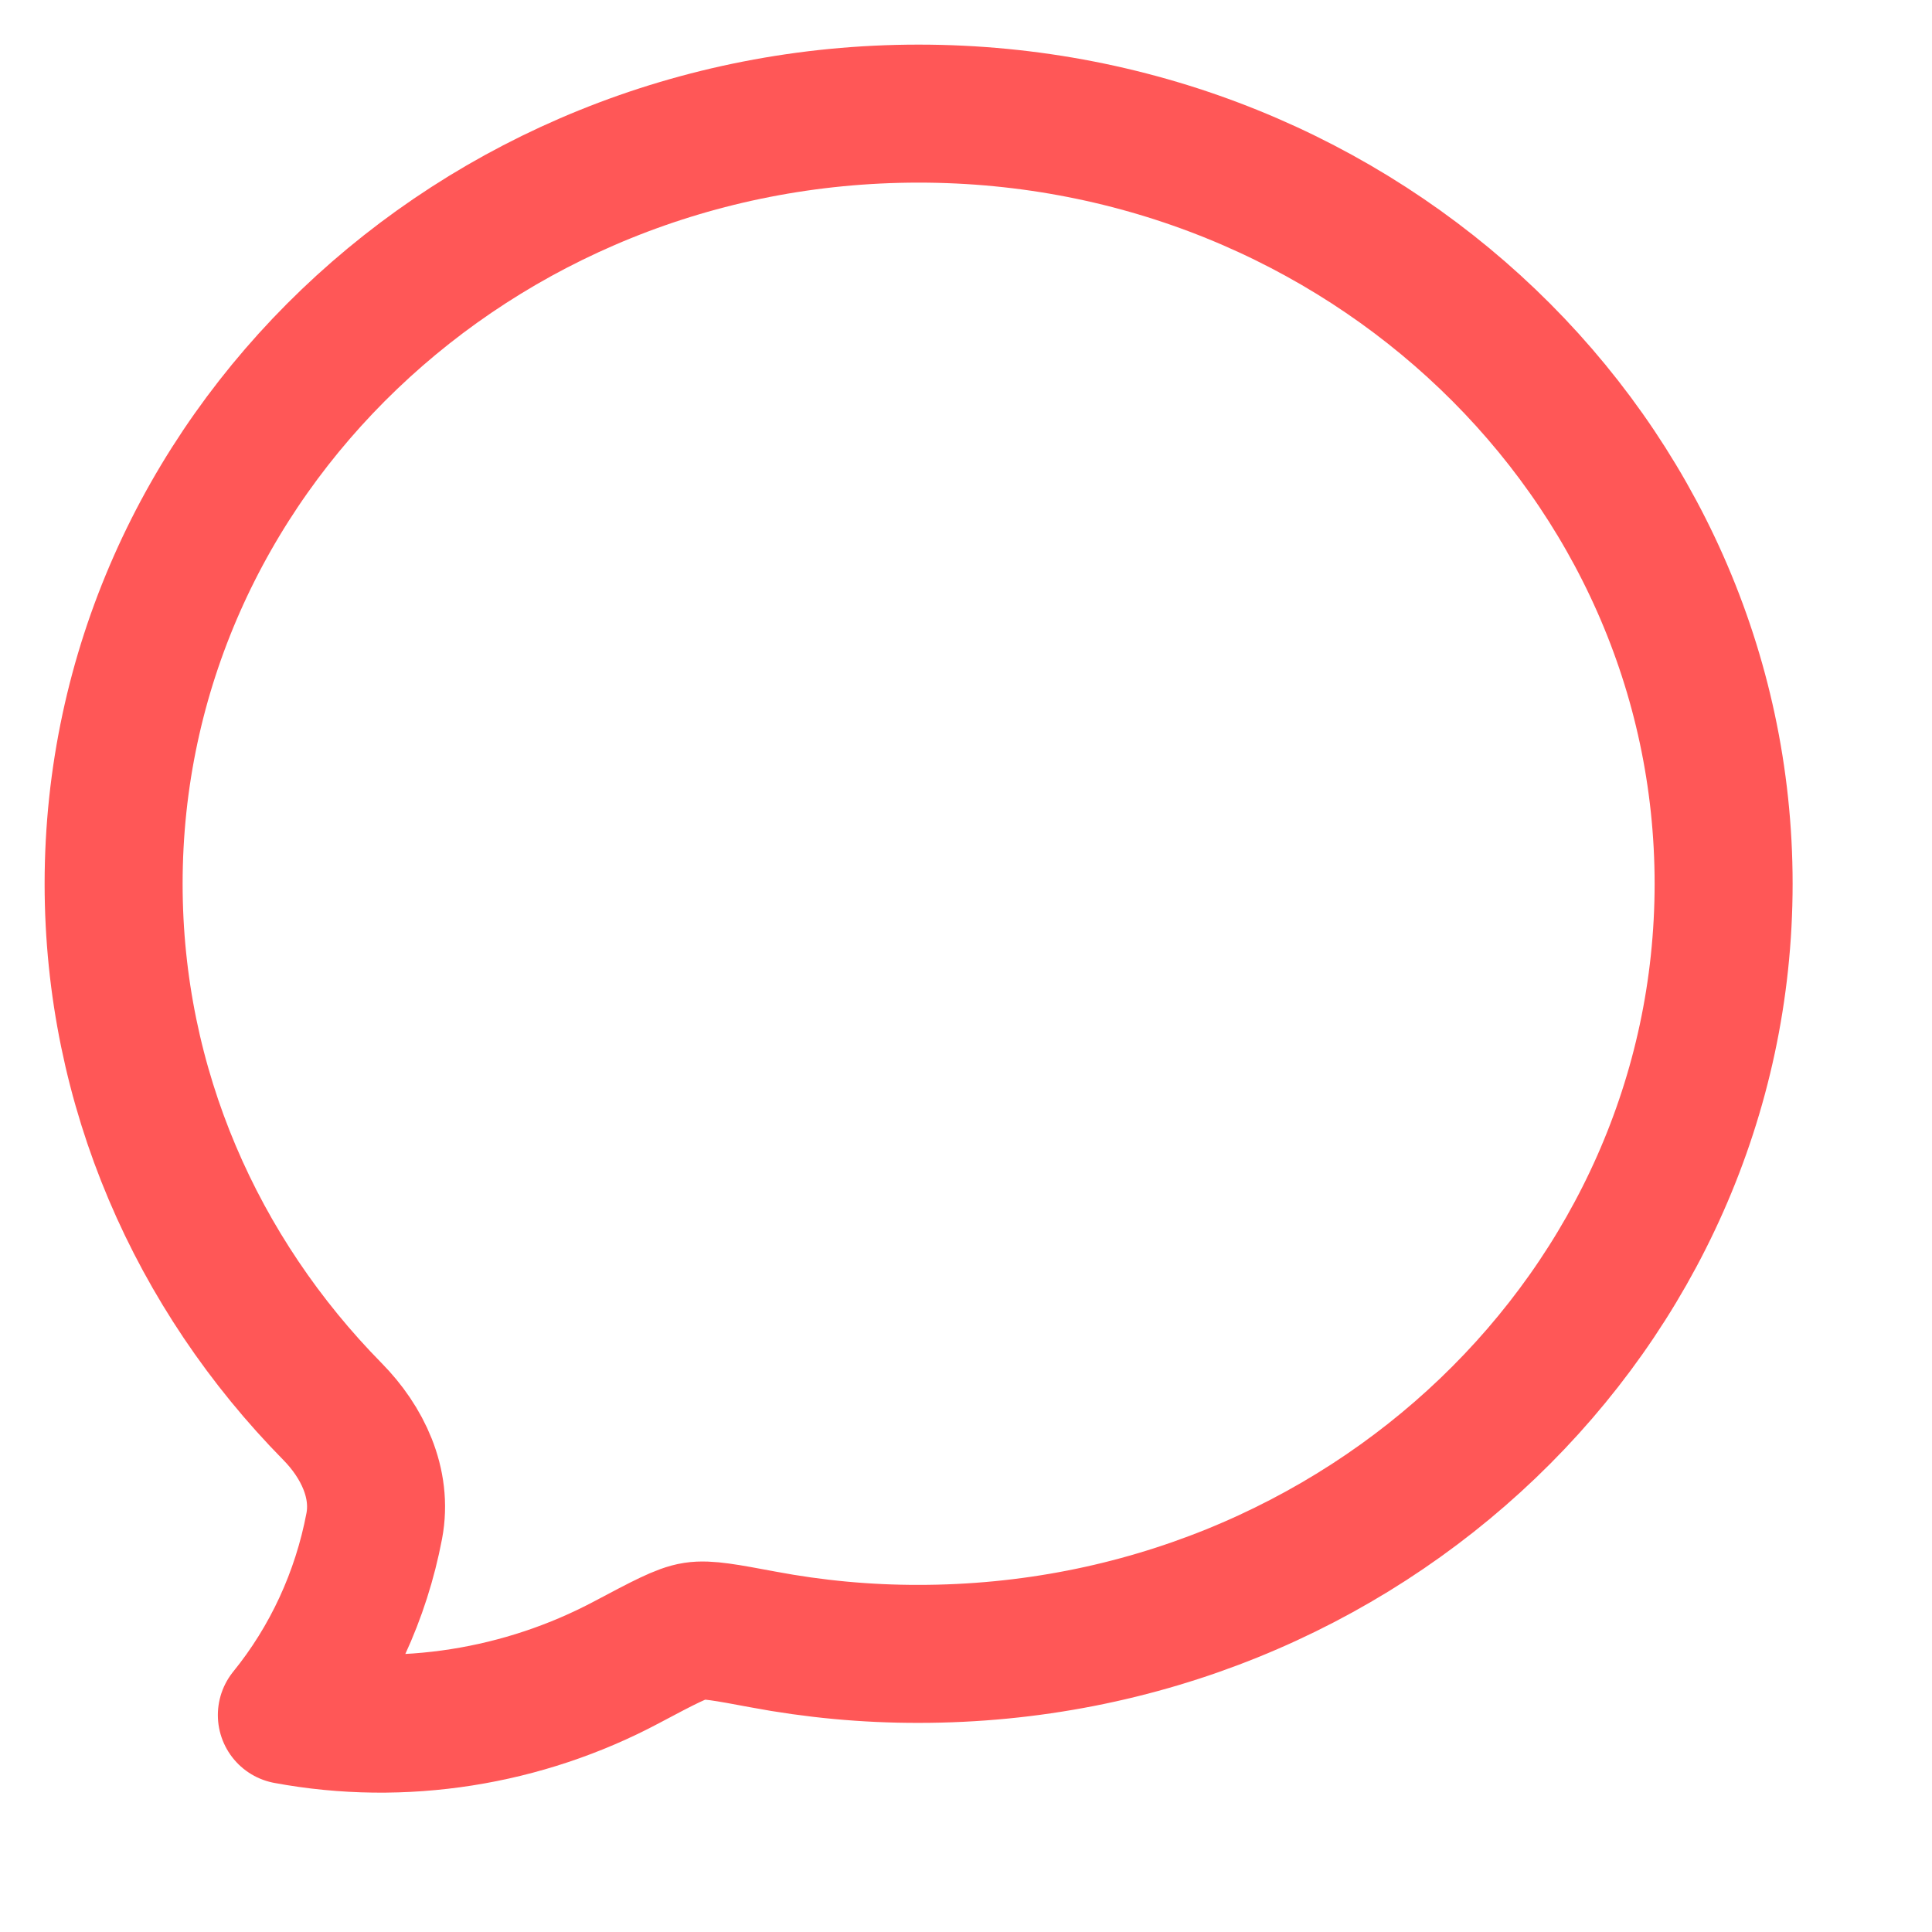 <svg width="21" height="21" viewBox="0 0 21 21" fill="none" xmlns="http://www.w3.org/2000/svg">
<path d="M18.735 9.606C18.735 14.229 14.817 17.977 9.985 17.977C9.417 17.978 8.851 17.925 8.293 17.82C7.891 17.745 7.69 17.707 7.55 17.729C7.41 17.75 7.211 17.856 6.813 18.067C5.689 18.665 4.378 18.876 3.118 18.642C3.597 18.052 3.924 17.345 4.068 16.587C4.156 16.123 3.939 15.673 3.614 15.343C2.14 13.845 1.235 11.827 1.235 9.606C1.235 4.983 5.153 1.235 9.985 1.235C14.817 1.235 18.735 4.983 18.735 9.606Z" stroke="#FF5757" stroke-width="1.5" stroke-linejoin="round"/>
</svg>
